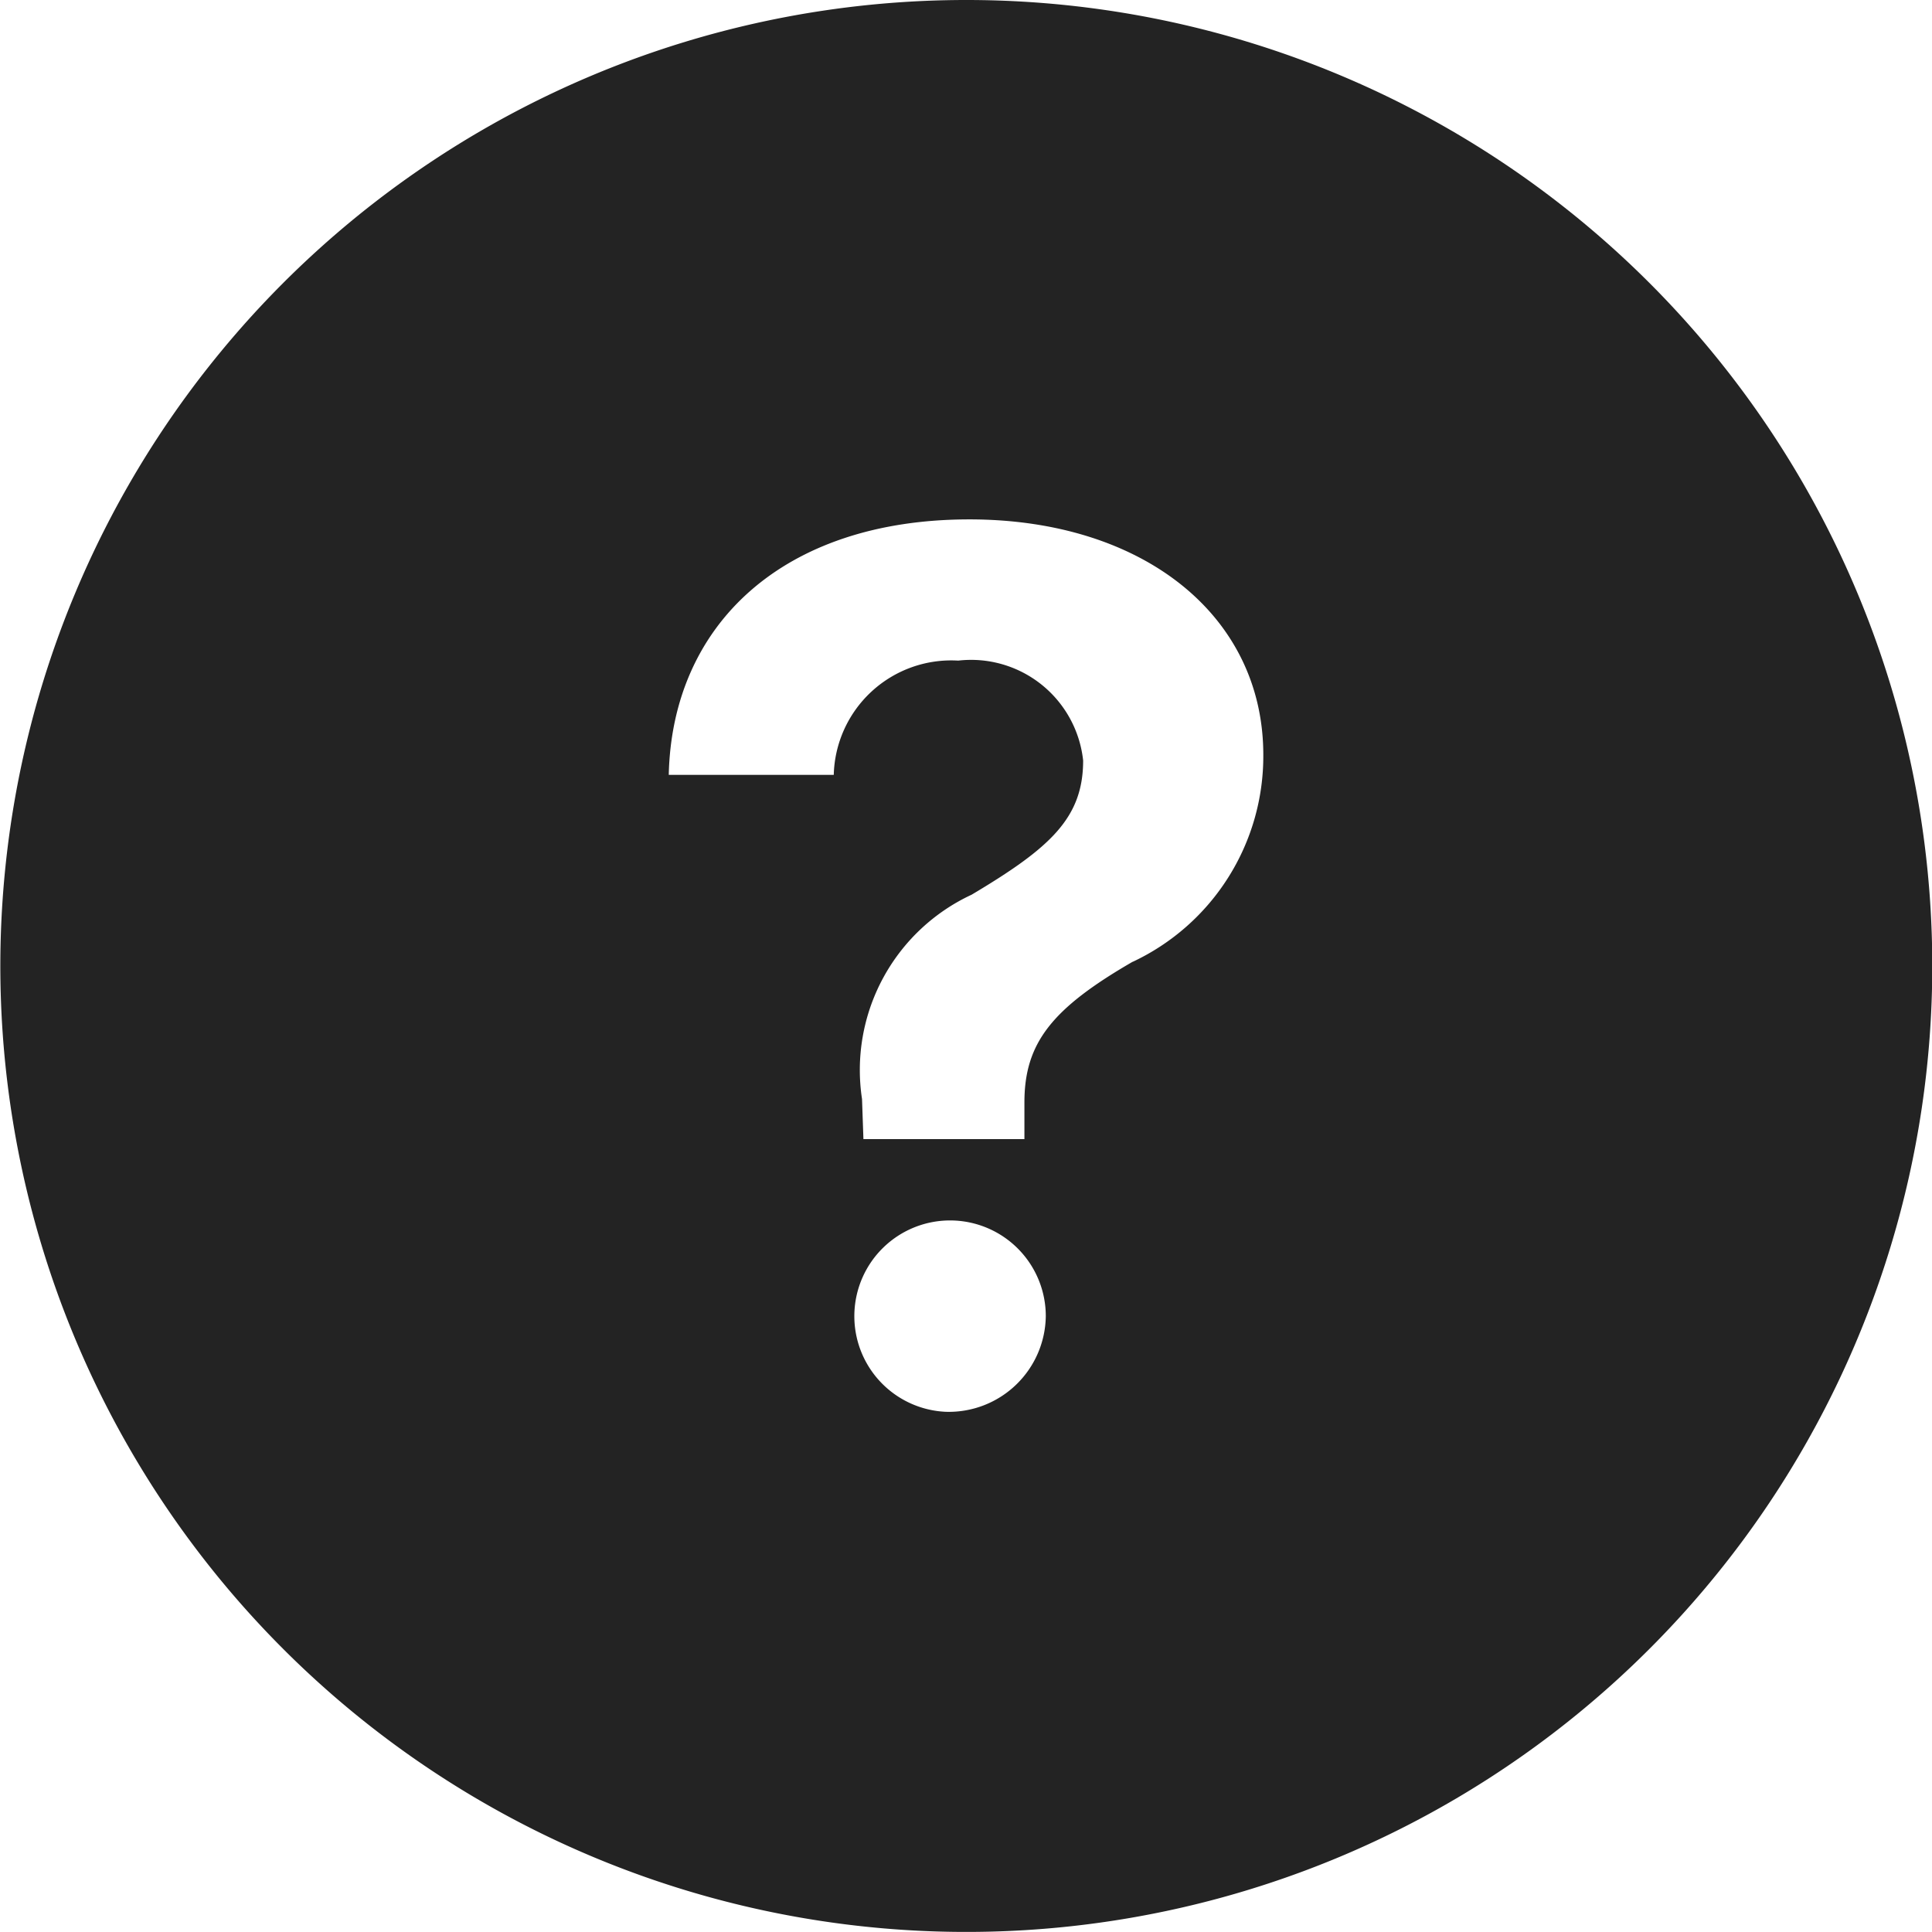 <svg xmlns="http://www.w3.org/2000/svg" width="28.921" height="28.921" viewBox="0 0 28.921 28.921"><defs><style>.a{fill:#232323;}</style></defs><path class="a" d="M17.835,3.375A14.46,14.46,0,1,0,32.3,17.835,14.458,14.458,0,0,0,17.835,3.375Zm-.3,21.134a1.433,1.433,0,1,1,1.495-1.432A1.452,1.452,0,0,1,17.536,24.509Zm2.795-6.737c-1.21.7-1.62,1.217-1.62,2.106v.549H16.3l-.021-.6a2.894,2.894,0,0,1,1.641-3.059c1.175-.7,1.669-1.147,1.669-2.009a1.687,1.687,0,0,0-1.87-1.495,1.759,1.759,0,0,0-1.863,1.71H13.386c.049-2.239,1.7-3.824,4.5-3.824,2.607,0,4.4,1.446,4.4,3.525A3.4,3.4,0,0,1,20.331,17.773Z" transform="translate(-3.375 -3.375)"/></svg>